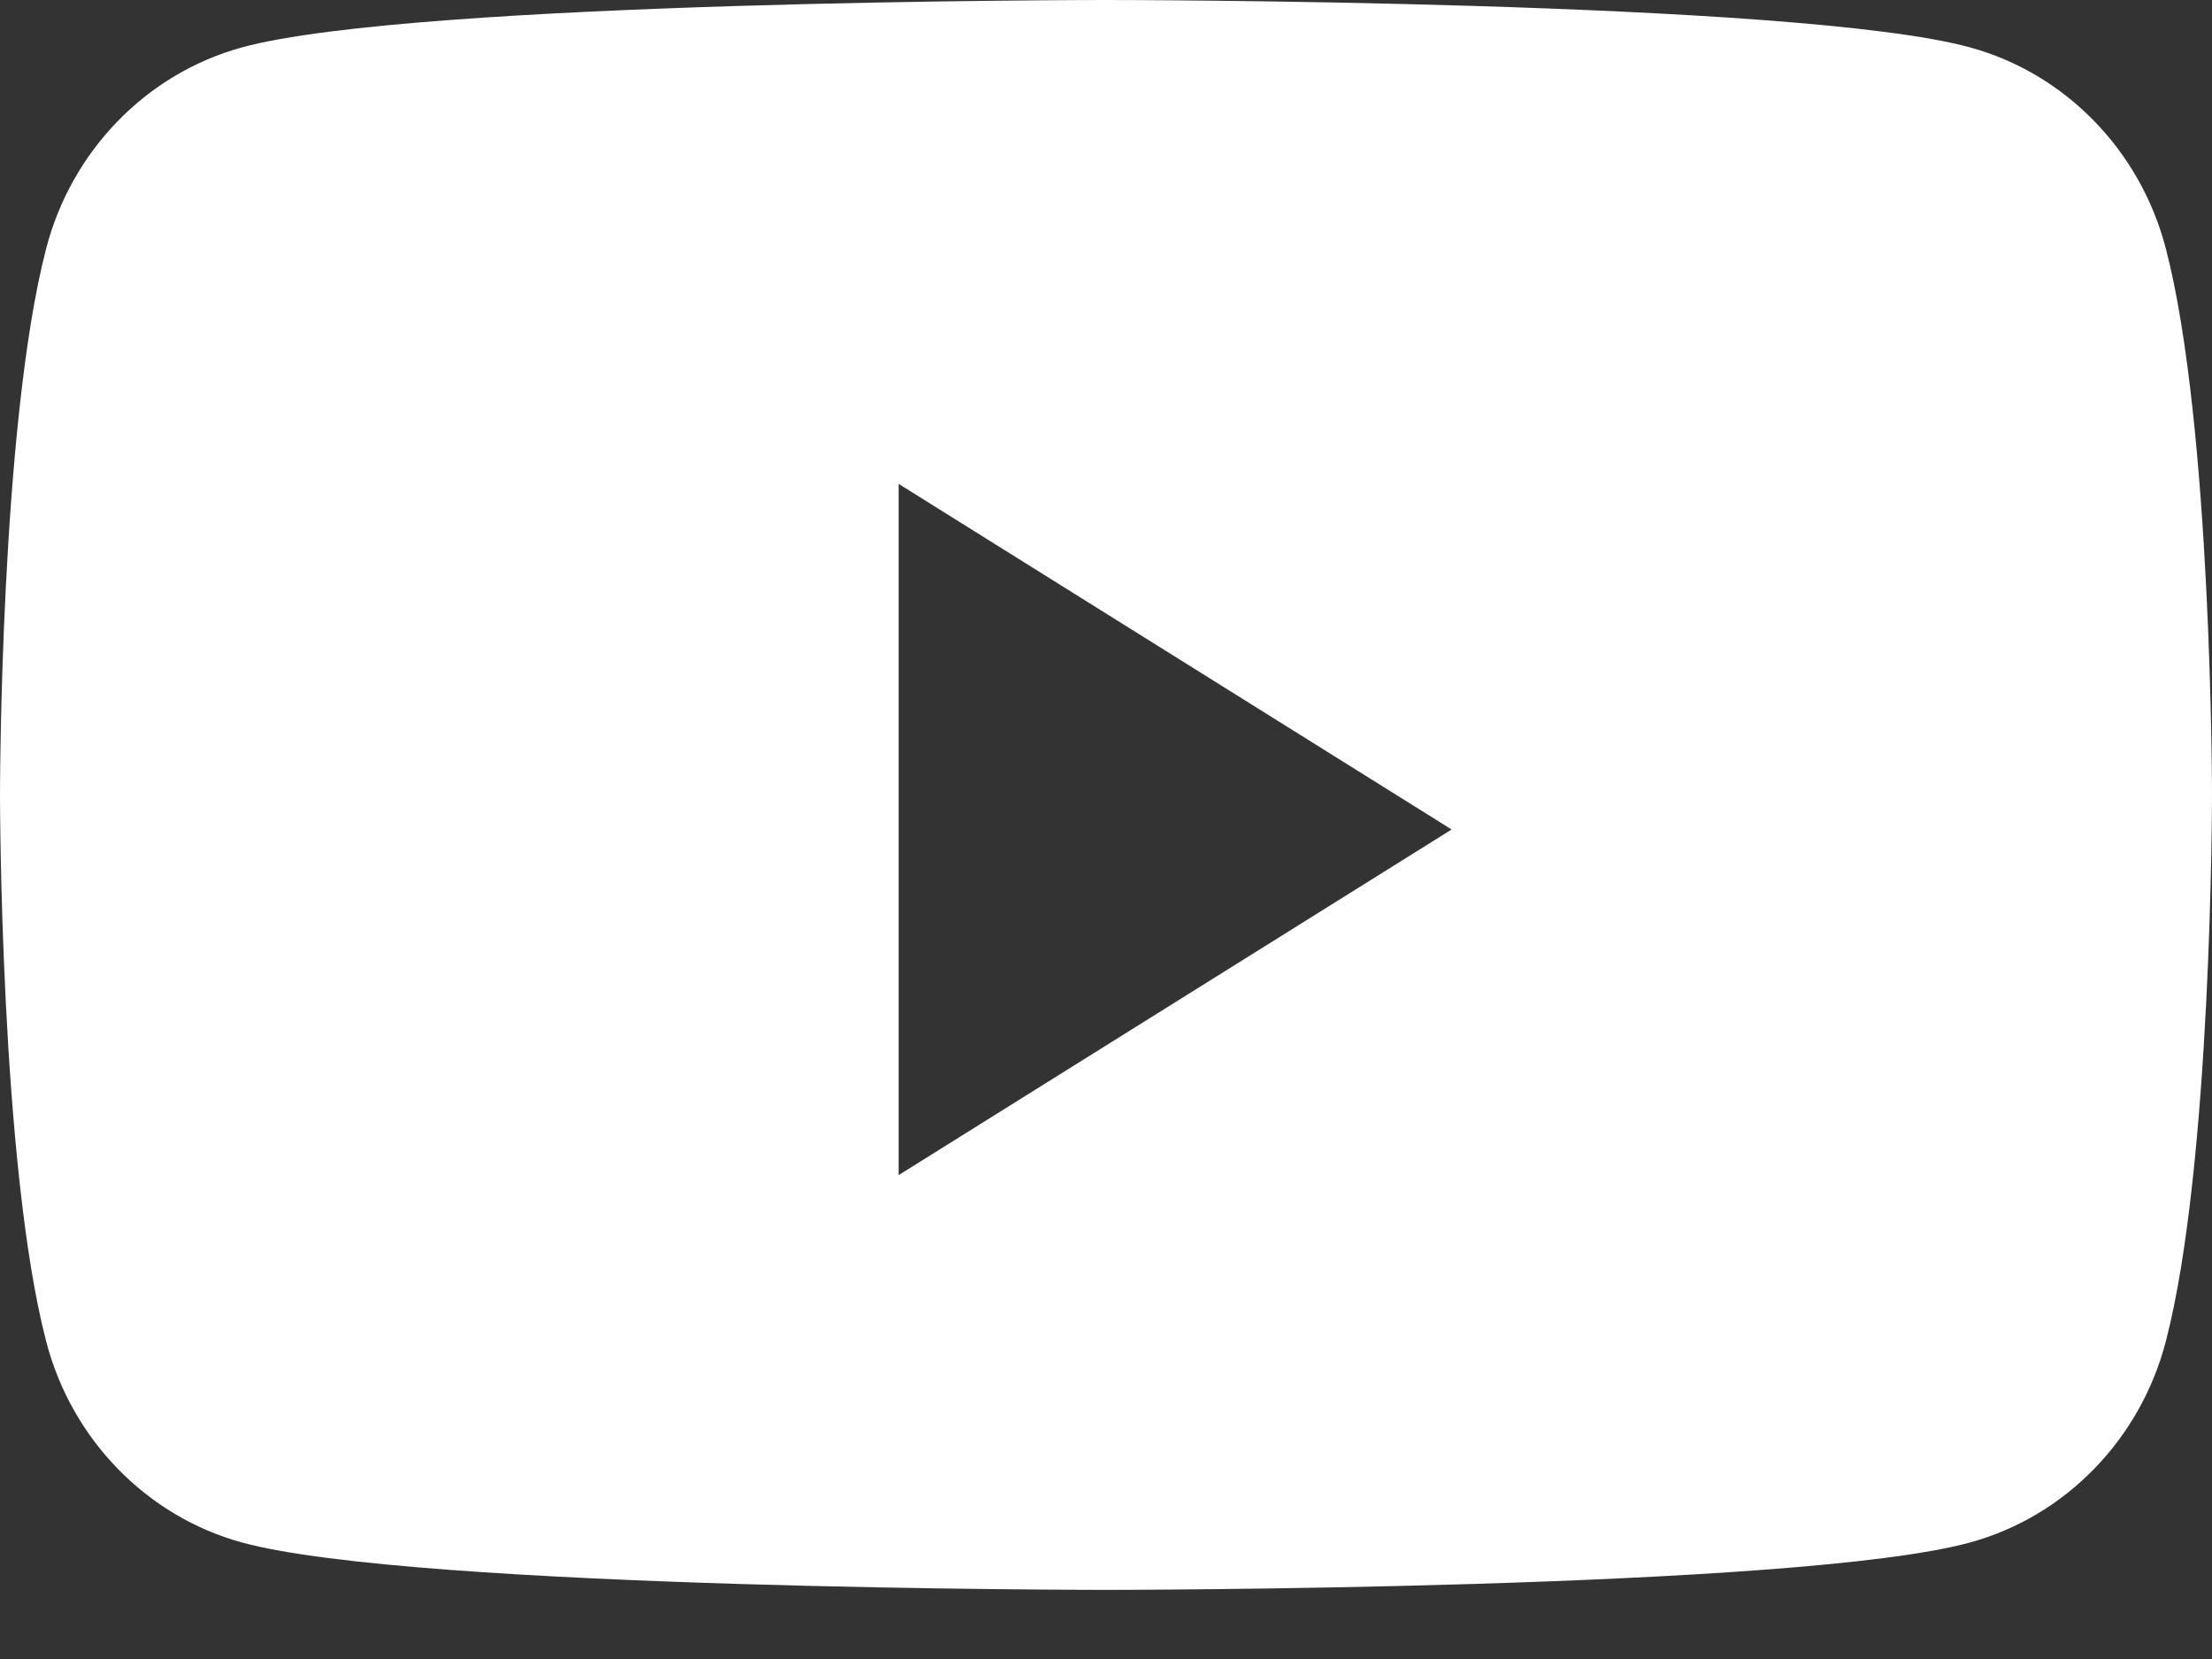 <svg width="20" height="15" viewBox="0 0 20 15" fill="none" xmlns="http://www.w3.org/2000/svg">
<rect x="0" y="0" width="20" height="15" fill="#333333" stroke="none"/>
<path fill-rule="evenodd" clip-rule="evenodd" d="M17.814 0.429C18.674 0.665 19.352 1.361 19.582 2.245C20 3.846 20 7.188 20 7.188C20 7.188 20 10.529 19.582 12.13C19.352 13.014 18.674 13.71 17.814 13.946C16.254 14.375 10 14.375 10 14.375C10 14.375 3.746 14.375 2.186 13.946C1.326 13.71 0.648 13.014 0.418 12.13C0 10.529 0 7.188 0 7.188C0 7.188 0 3.846 0.418 2.245C0.648 1.361 1.326 0.665 2.186 0.429C3.746 0 10 0 10 0C10 0 16.254 0 17.814 0.429ZM8.125 4.375V10.625L13.125 7.5L8.125 4.375Z" fill="white"/>
</svg>
